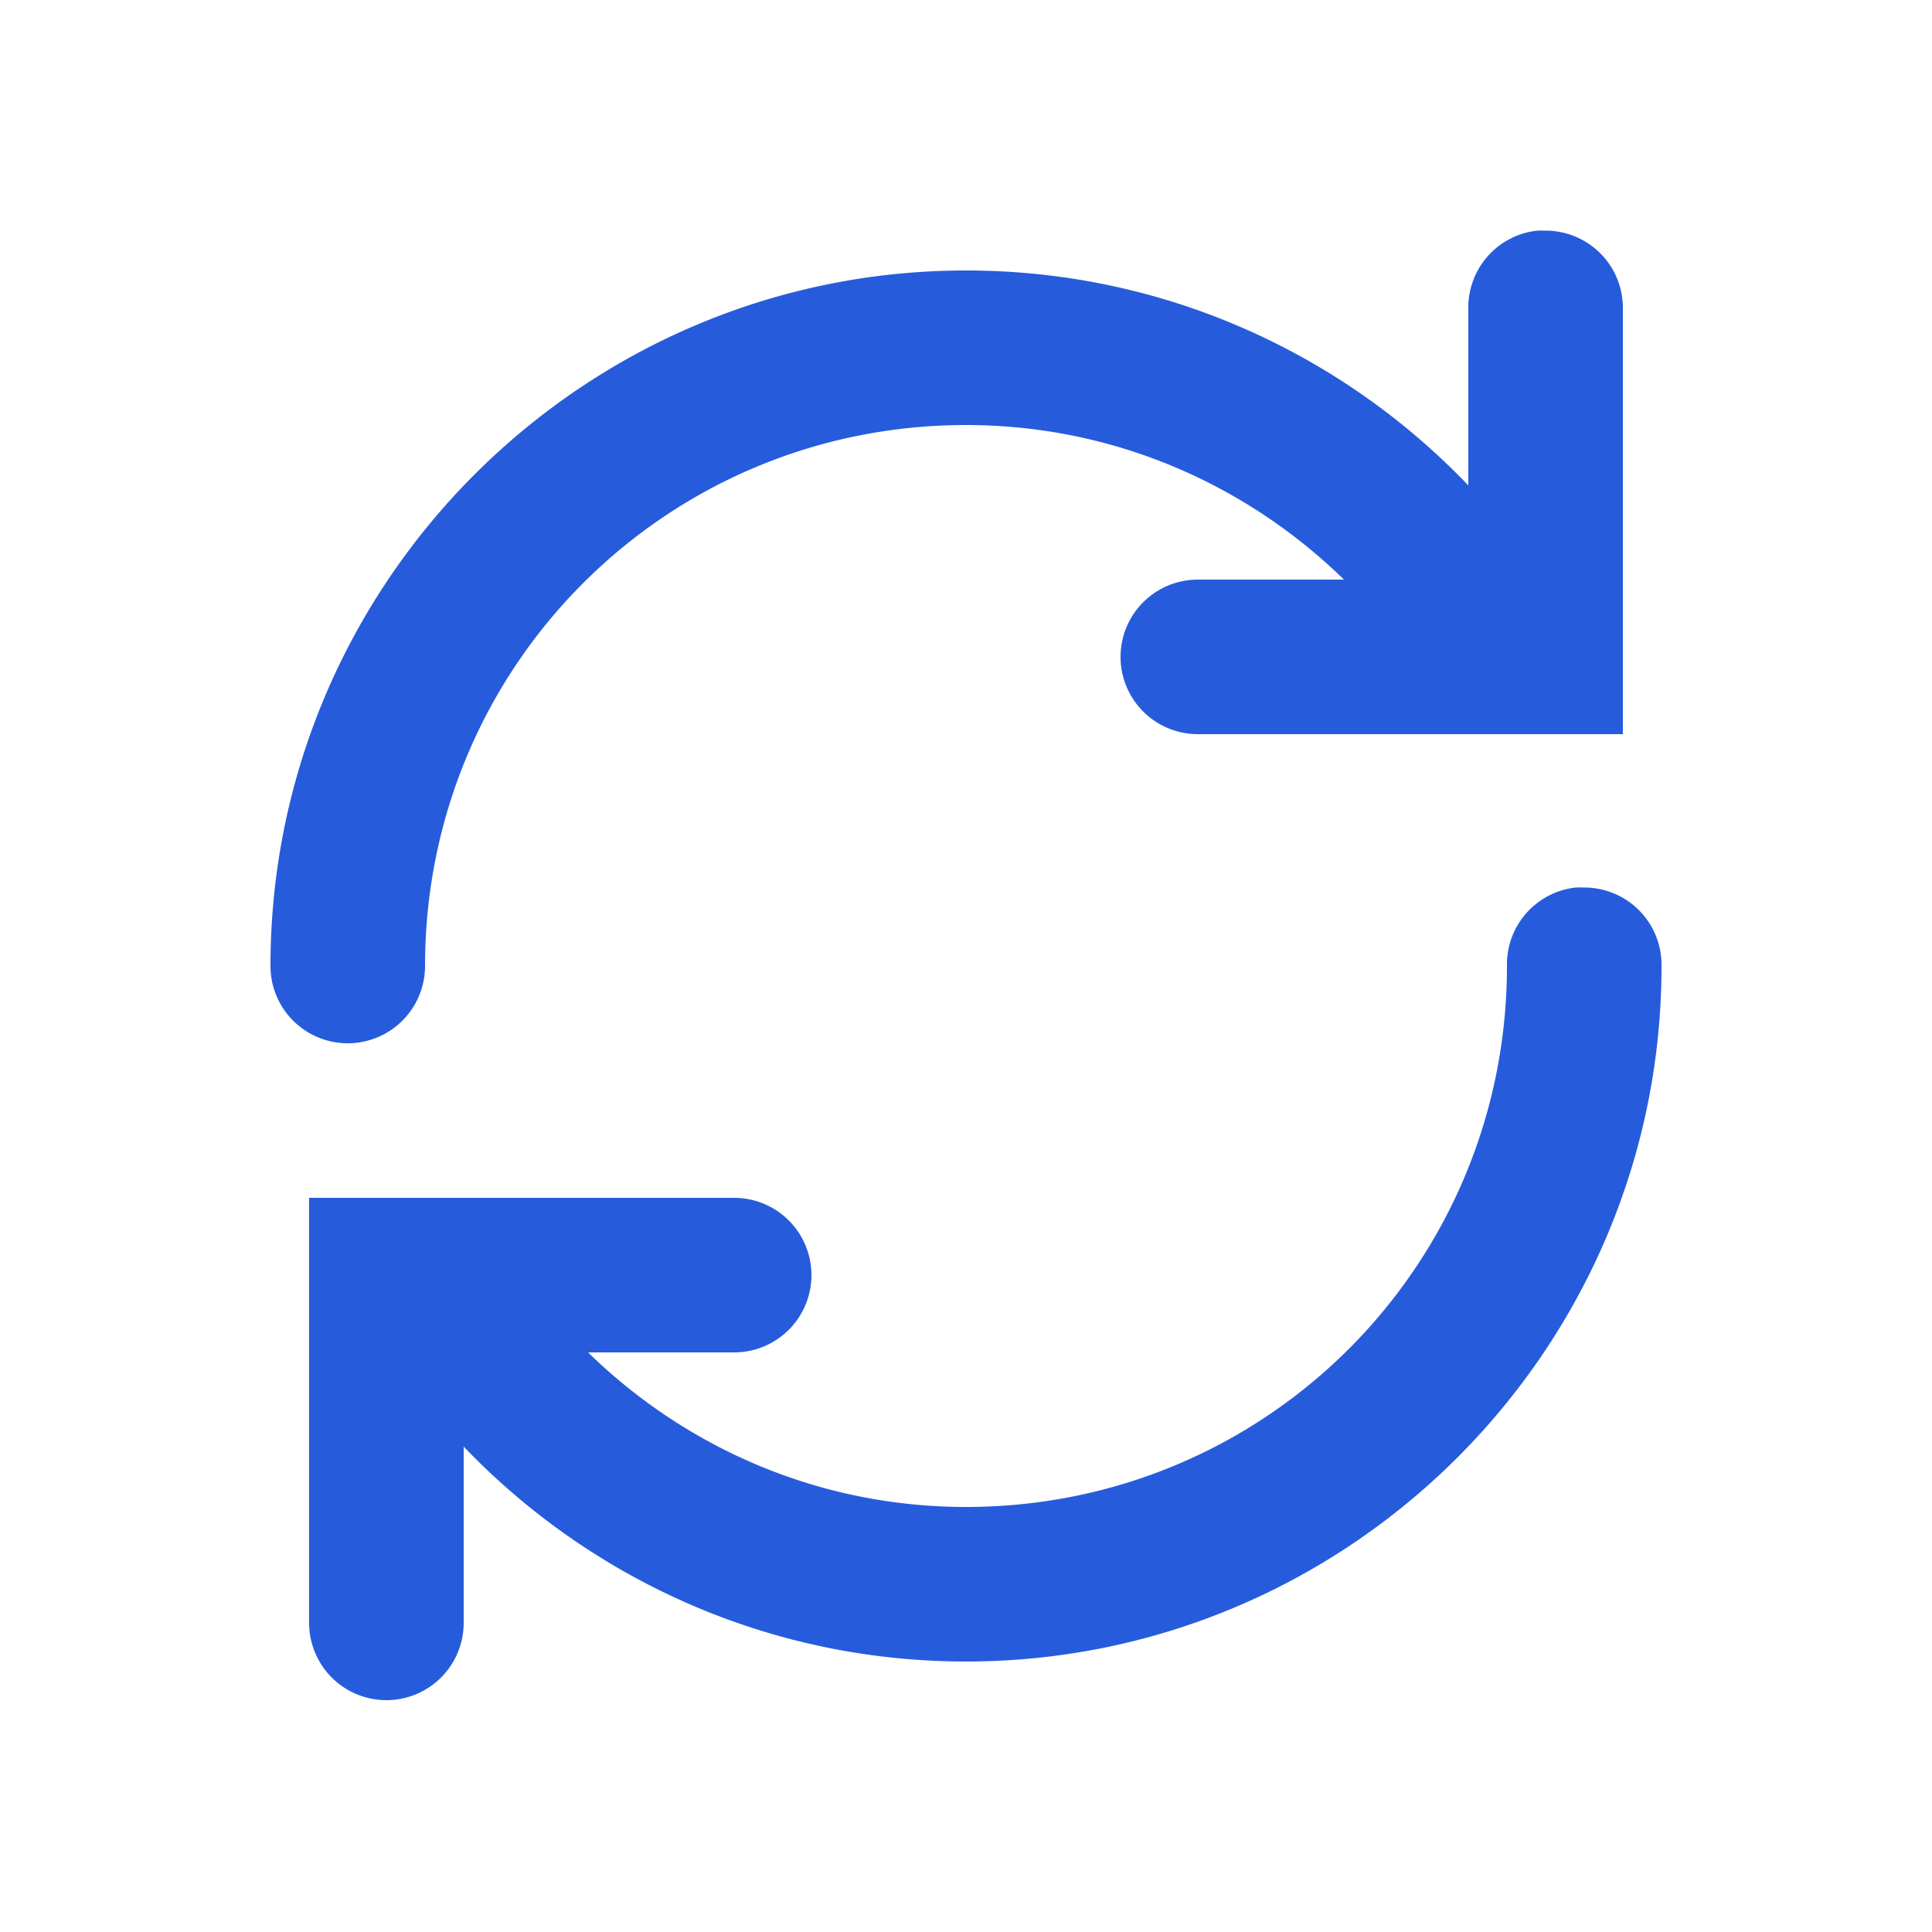 <svg xmlns="http://www.w3.org/2000/svg" viewBox="0 0 50 50">
    <path fill="#265cdc" d="M 39.781 5.969 A 2 2 0 0 0 38 8 L 38 12.562 C 34.723 9.137 30.103 7 25 7 C 15.082 7 7 15.082 7 25 A 2 2 0 1 0 11 25 C 11 17.244 17.244 11 25 11 C 28.816 11 32.257 12.536 34.781 15 L 31 15 A 2 2 0 1 0 31 19 L 40 19 L 42 19 L 42 17 L 42 8 A 2 2 0 0 0 39.969 5.969 A 2 2 0 0 0 39.781 5.969 z M 40.781 22.969 A 2 2 0 0 0 39 25 C 39 32.757 32.756 39 25 39 C 21.184 39 17.743 37.463 15.219 35 L 19 35 A 2 2 0 1 0 19 31 L 10 31 L 8 31 L 8 33 L 8 42 A 2 2 0 1 0 12 42 L 12 37.438 C 15.276 40.861 19.896 43 25 43 C 34.918 43 43 34.919 43 25 A 2 2 0 0 0 40.969 22.969 A 2 2 0 0 0 40.781 22.969 z"></path>
</svg>
